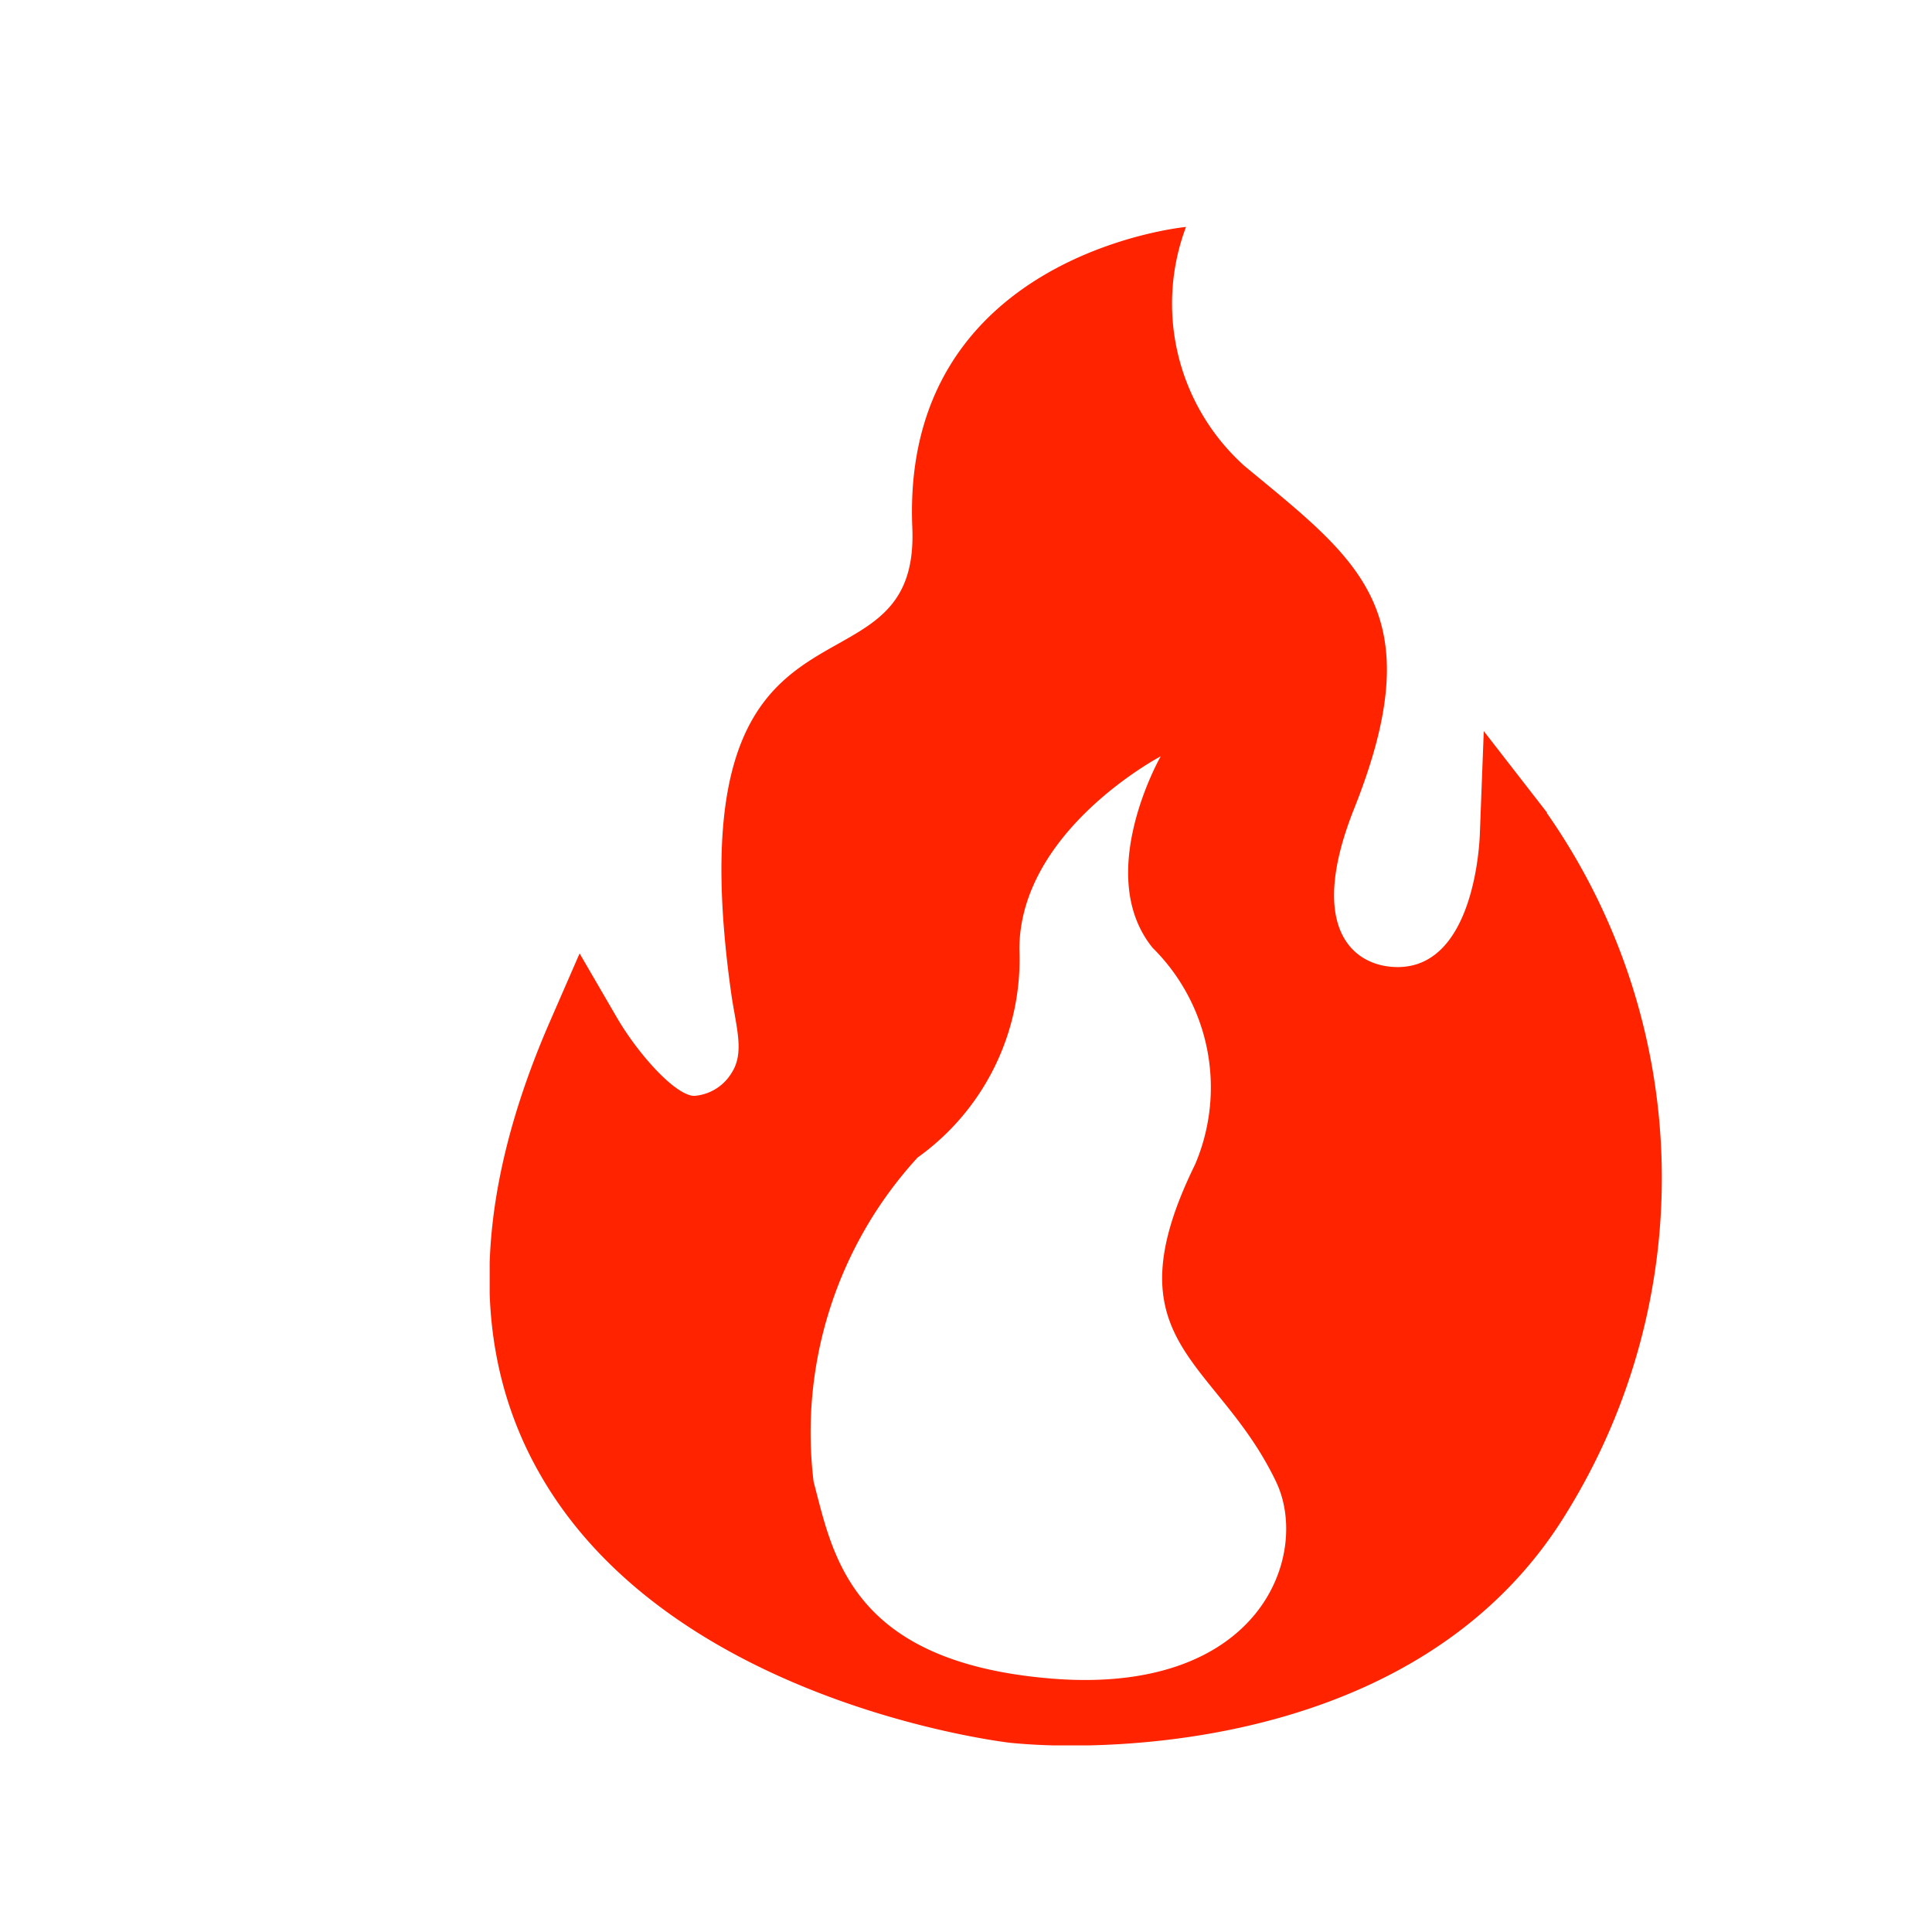 <svg xmlns="http://www.w3.org/2000/svg" width="24" height="24" viewBox="0 0 24 24">
    <defs>
        <clipPath id="zzng8o2d9a">
            <path data-name="사각형 1835" style="fill:#ff2300" d="M0 0h14.583v18.863H0z"/>
        </clipPath>
    </defs>
    <g data-name="그룹 602" transform="translate(-123 -104)">
        <circle data-name="타원 265" cx="12" cy="12" r="12" transform="translate(123 104)" style="fill:none"/>
        <g data-name="그룹 513" transform="translate(129.083 106.819)" style="clip-path:url(#zzng8o2d9a)">
            <path data-name="패스 1141" d="m13.136 7.277-.787-1.014-.049 1.283c-.014.35-.152 1.726-1.1 1.645-.513-.044-1.032-.531-.462-1.963.981-2.463.059-3.081-1.362-4.259A2.708 2.708 0 0 1 8.65 0s-3.543.335-3.4 3.735C5.349 6.059 2.235 4.07 3 9.519c.059.416.171.736.005.99a.592.592 0 0 1-.449.284.236.236 0 0 1-.038 0c-.244-.038-.681-.532-.936-.968l-.465-.8-.37.849c-.958 2.2-1 4.093-.118 5.627 1.605 2.8 5.664 3.309 5.838 3.33a7.544 7.544 0 0 0 .773.034c1.316 0 4.548-.282 6.138-2.892a7.906 7.906 0 0 0-.246-8.693M6.943 18.03c-2.47-.215-2.68-1.542-2.919-2.442a5.054 5.054 0 0 1 1.292-4.028A3.023 3.023 0 0 0 6.58 8.976c0-1.477 1.756-2.4 1.756-2.4s-.84 1.47-.1 2.38a2.439 2.439 0 0 1 .527 2.69c-1.093 2.228.268 2.4 1.006 3.942.431.9-.185 2.672-2.827 2.442" style="fill:#ff2300"/>
        </g>
    </g>
</svg>

